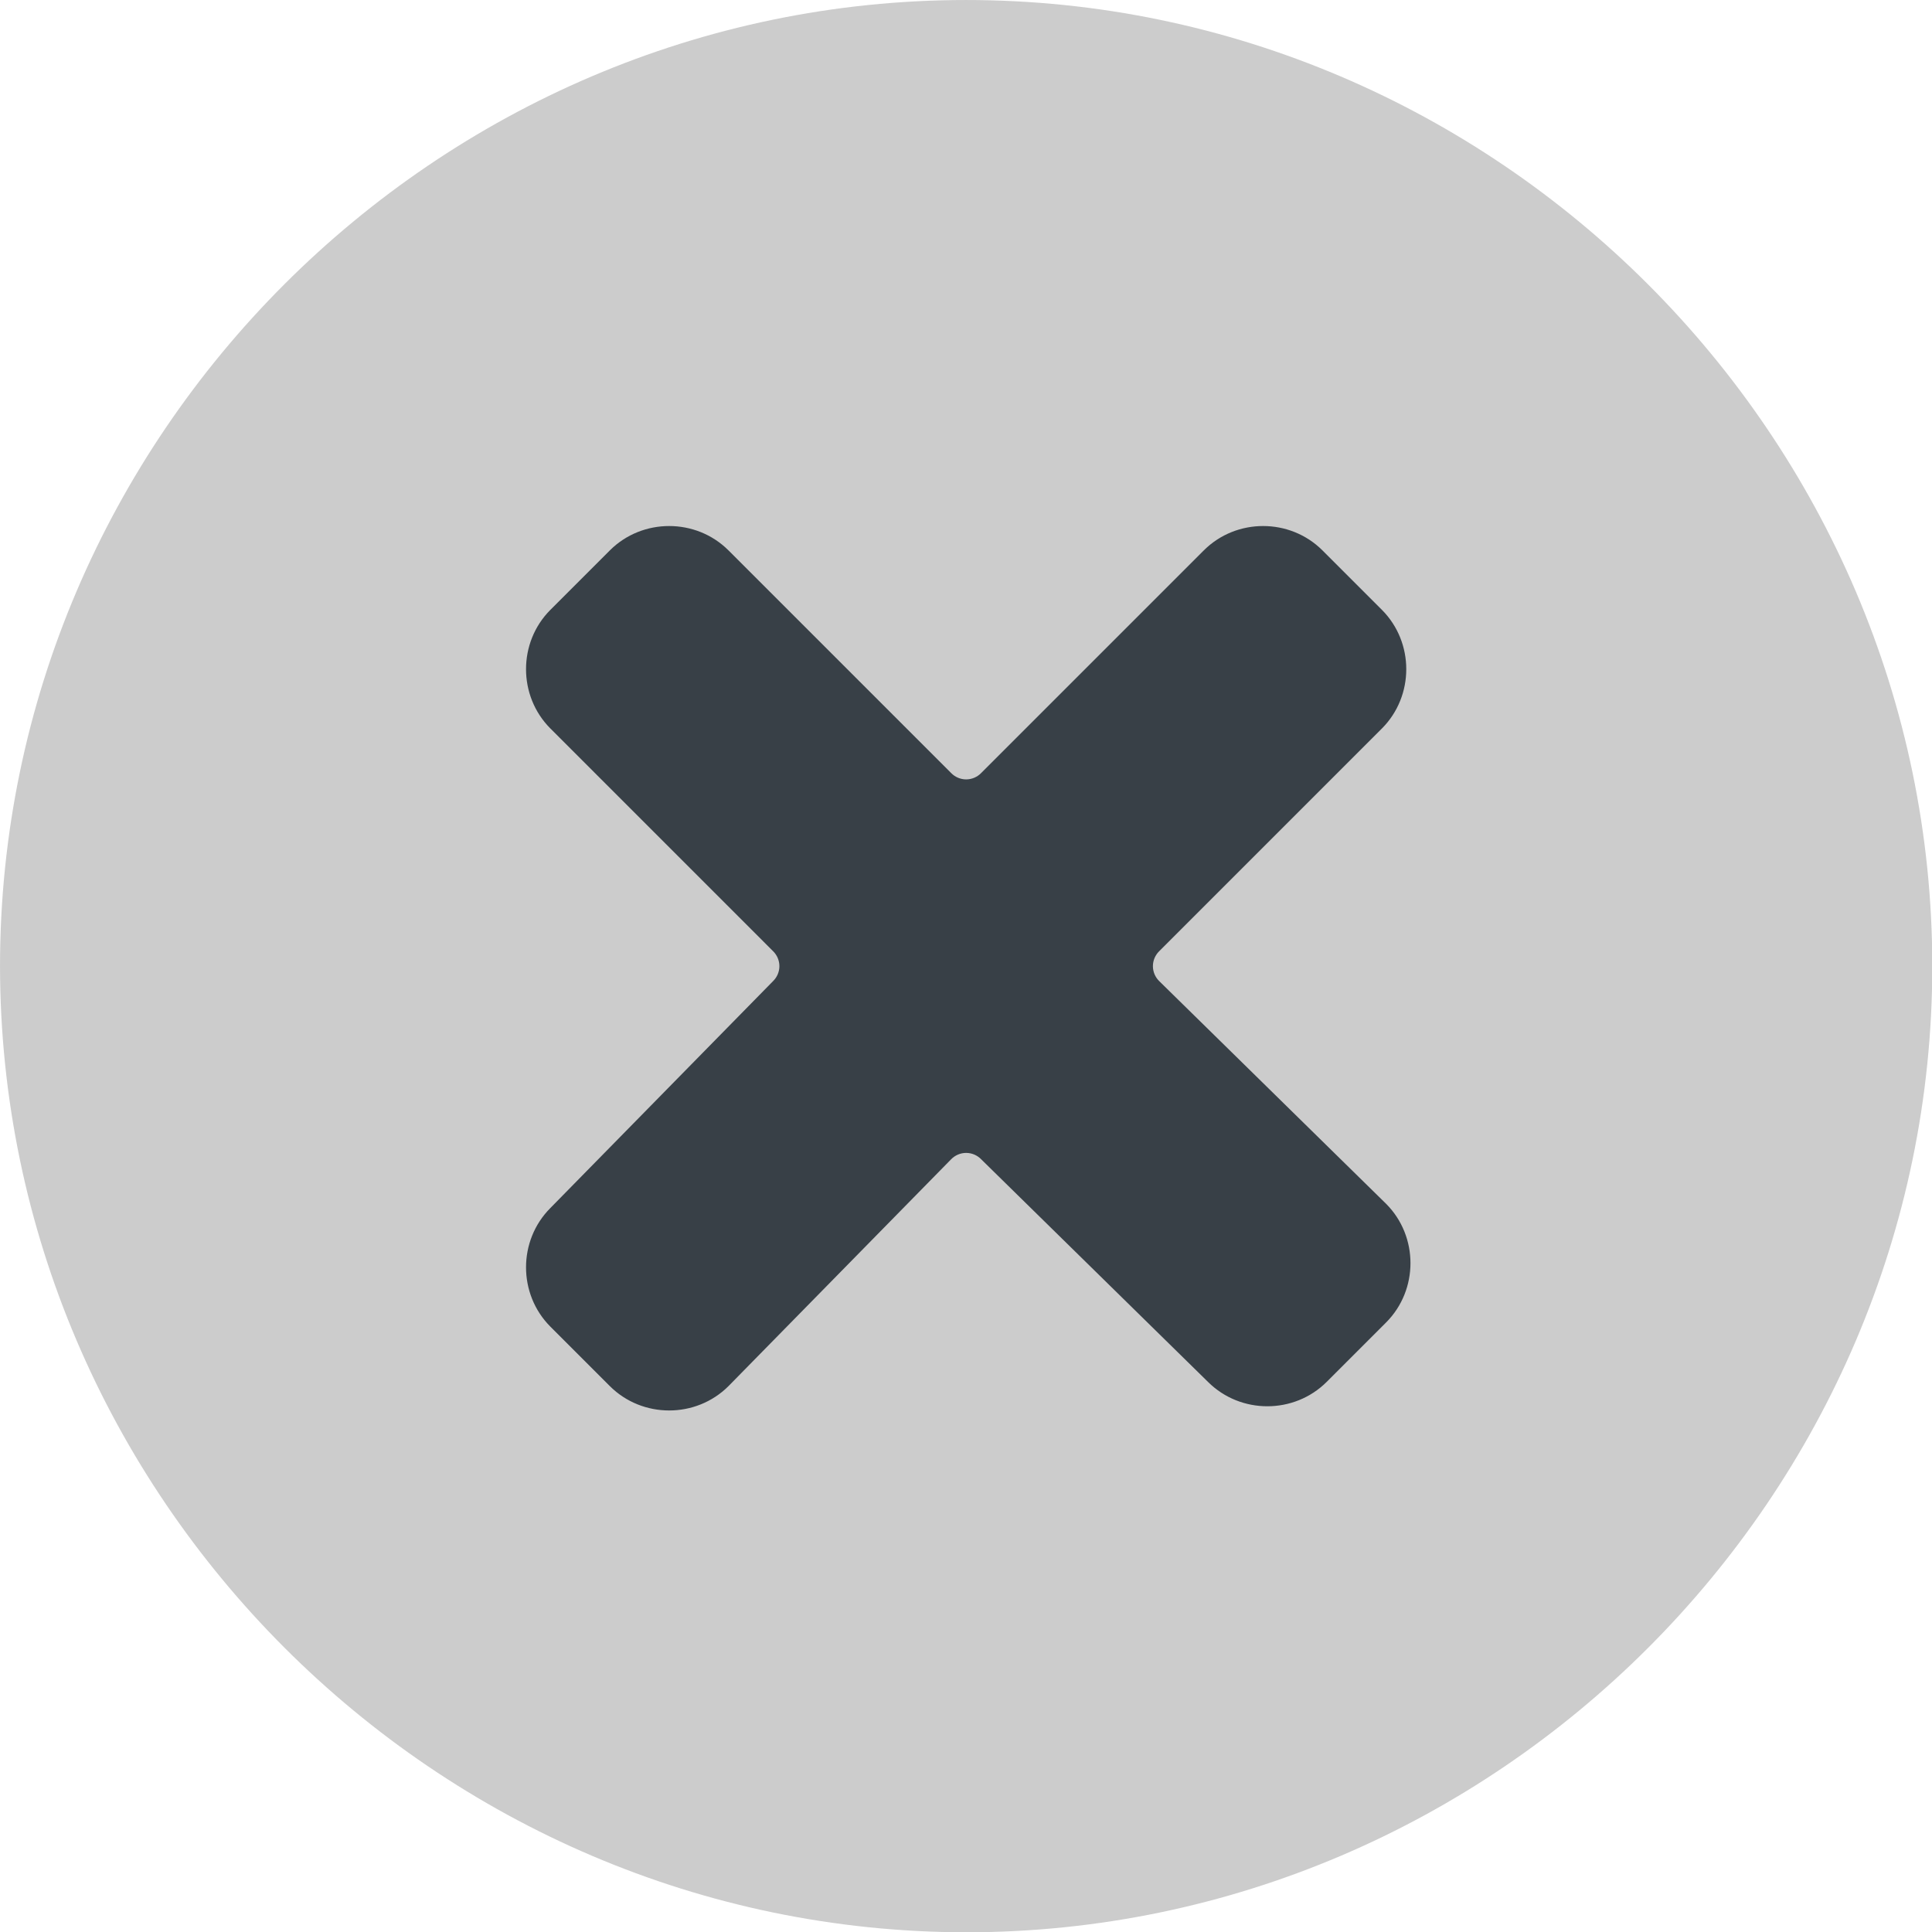 <?xml version="1.0" encoding="UTF-8" standalone="no"?>
<!DOCTYPE svg PUBLIC "-//W3C//DTD SVG 1.1//EN" "http://www.w3.org/Graphics/SVG/1.1/DTD/svg11.dtd">
<svg width="64" height="64" viewBox="0 0 64 64" version="1.1" xmlns="http://www.w3.org/2000/svg" xmlns:xlink="http://www.w3.org/1999/xlink" xml:space="preserve" xmlns:serif="http://www.serif.com/" style="fill-rule:evenodd;clip-rule:evenodd;stroke-linejoin:round;stroke-miterlimit:2;">
    <path d="M47.822,23.97C47.822,19.604 44.277,16.059 39.911,16.059L24.03,16.059C19.663,16.059 16.119,19.604 16.119,23.97L16.119,39.793C16.119,44.159 19.663,47.704 24.03,47.704L39.911,47.704C44.277,47.704 47.822,44.159 47.822,39.793L47.822,23.97Z" style="fill:rgb(56,64,71);"/>
    <g transform="matrix(2.783,0,0,2.783,-1.391,-1.391)">
        <path d="M12,23.5C18.309,23.5 23.5,18.309 23.5,12C23.5,5.691 18.309,0.5 12,0.5C5.691,0.5 0.5,5.691 0.5,12C0.505,18.307 5.693,23.495 12,23.5ZM7.05,9.17C6.665,8.783 6.665,8.147 7.05,7.76L7.76,7.05C8.147,6.665 8.783,6.665 9.17,7.05L11.82,9.7C11.867,9.749 11.932,9.777 12,9.777C12.068,9.777 12.133,9.749 12.18,9.7L14.83,7.05C15.217,6.665 15.853,6.665 16.24,7.05L16.95,7.76C17.335,8.147 17.335,8.783 16.95,9.17L14.3,11.82C14.251,11.867 14.223,11.932 14.223,12C14.223,12.068 14.251,12.133 14.3,12.18L17,14.83C17.385,15.217 17.385,15.853 17,16.24L16.29,16.95C15.903,17.335 15.267,17.335 14.88,16.95L12.18,14.3C12.133,14.251 12.068,14.223 12,14.223C11.932,14.223 11.867,14.251 11.82,14.3L9.17,17C8.783,17.385 8.147,17.385 7.76,17L7.05,16.29C6.665,15.903 6.665,15.267 7.05,14.88L9.7,12.18C9.749,12.133 9.777,12.068 9.777,12C9.777,11.932 9.749,11.867 9.7,11.82L7.05,9.17Z" style="fill:rgb(204,204,204);fill-rule:nonzero;"/>
    </g>
</svg>
